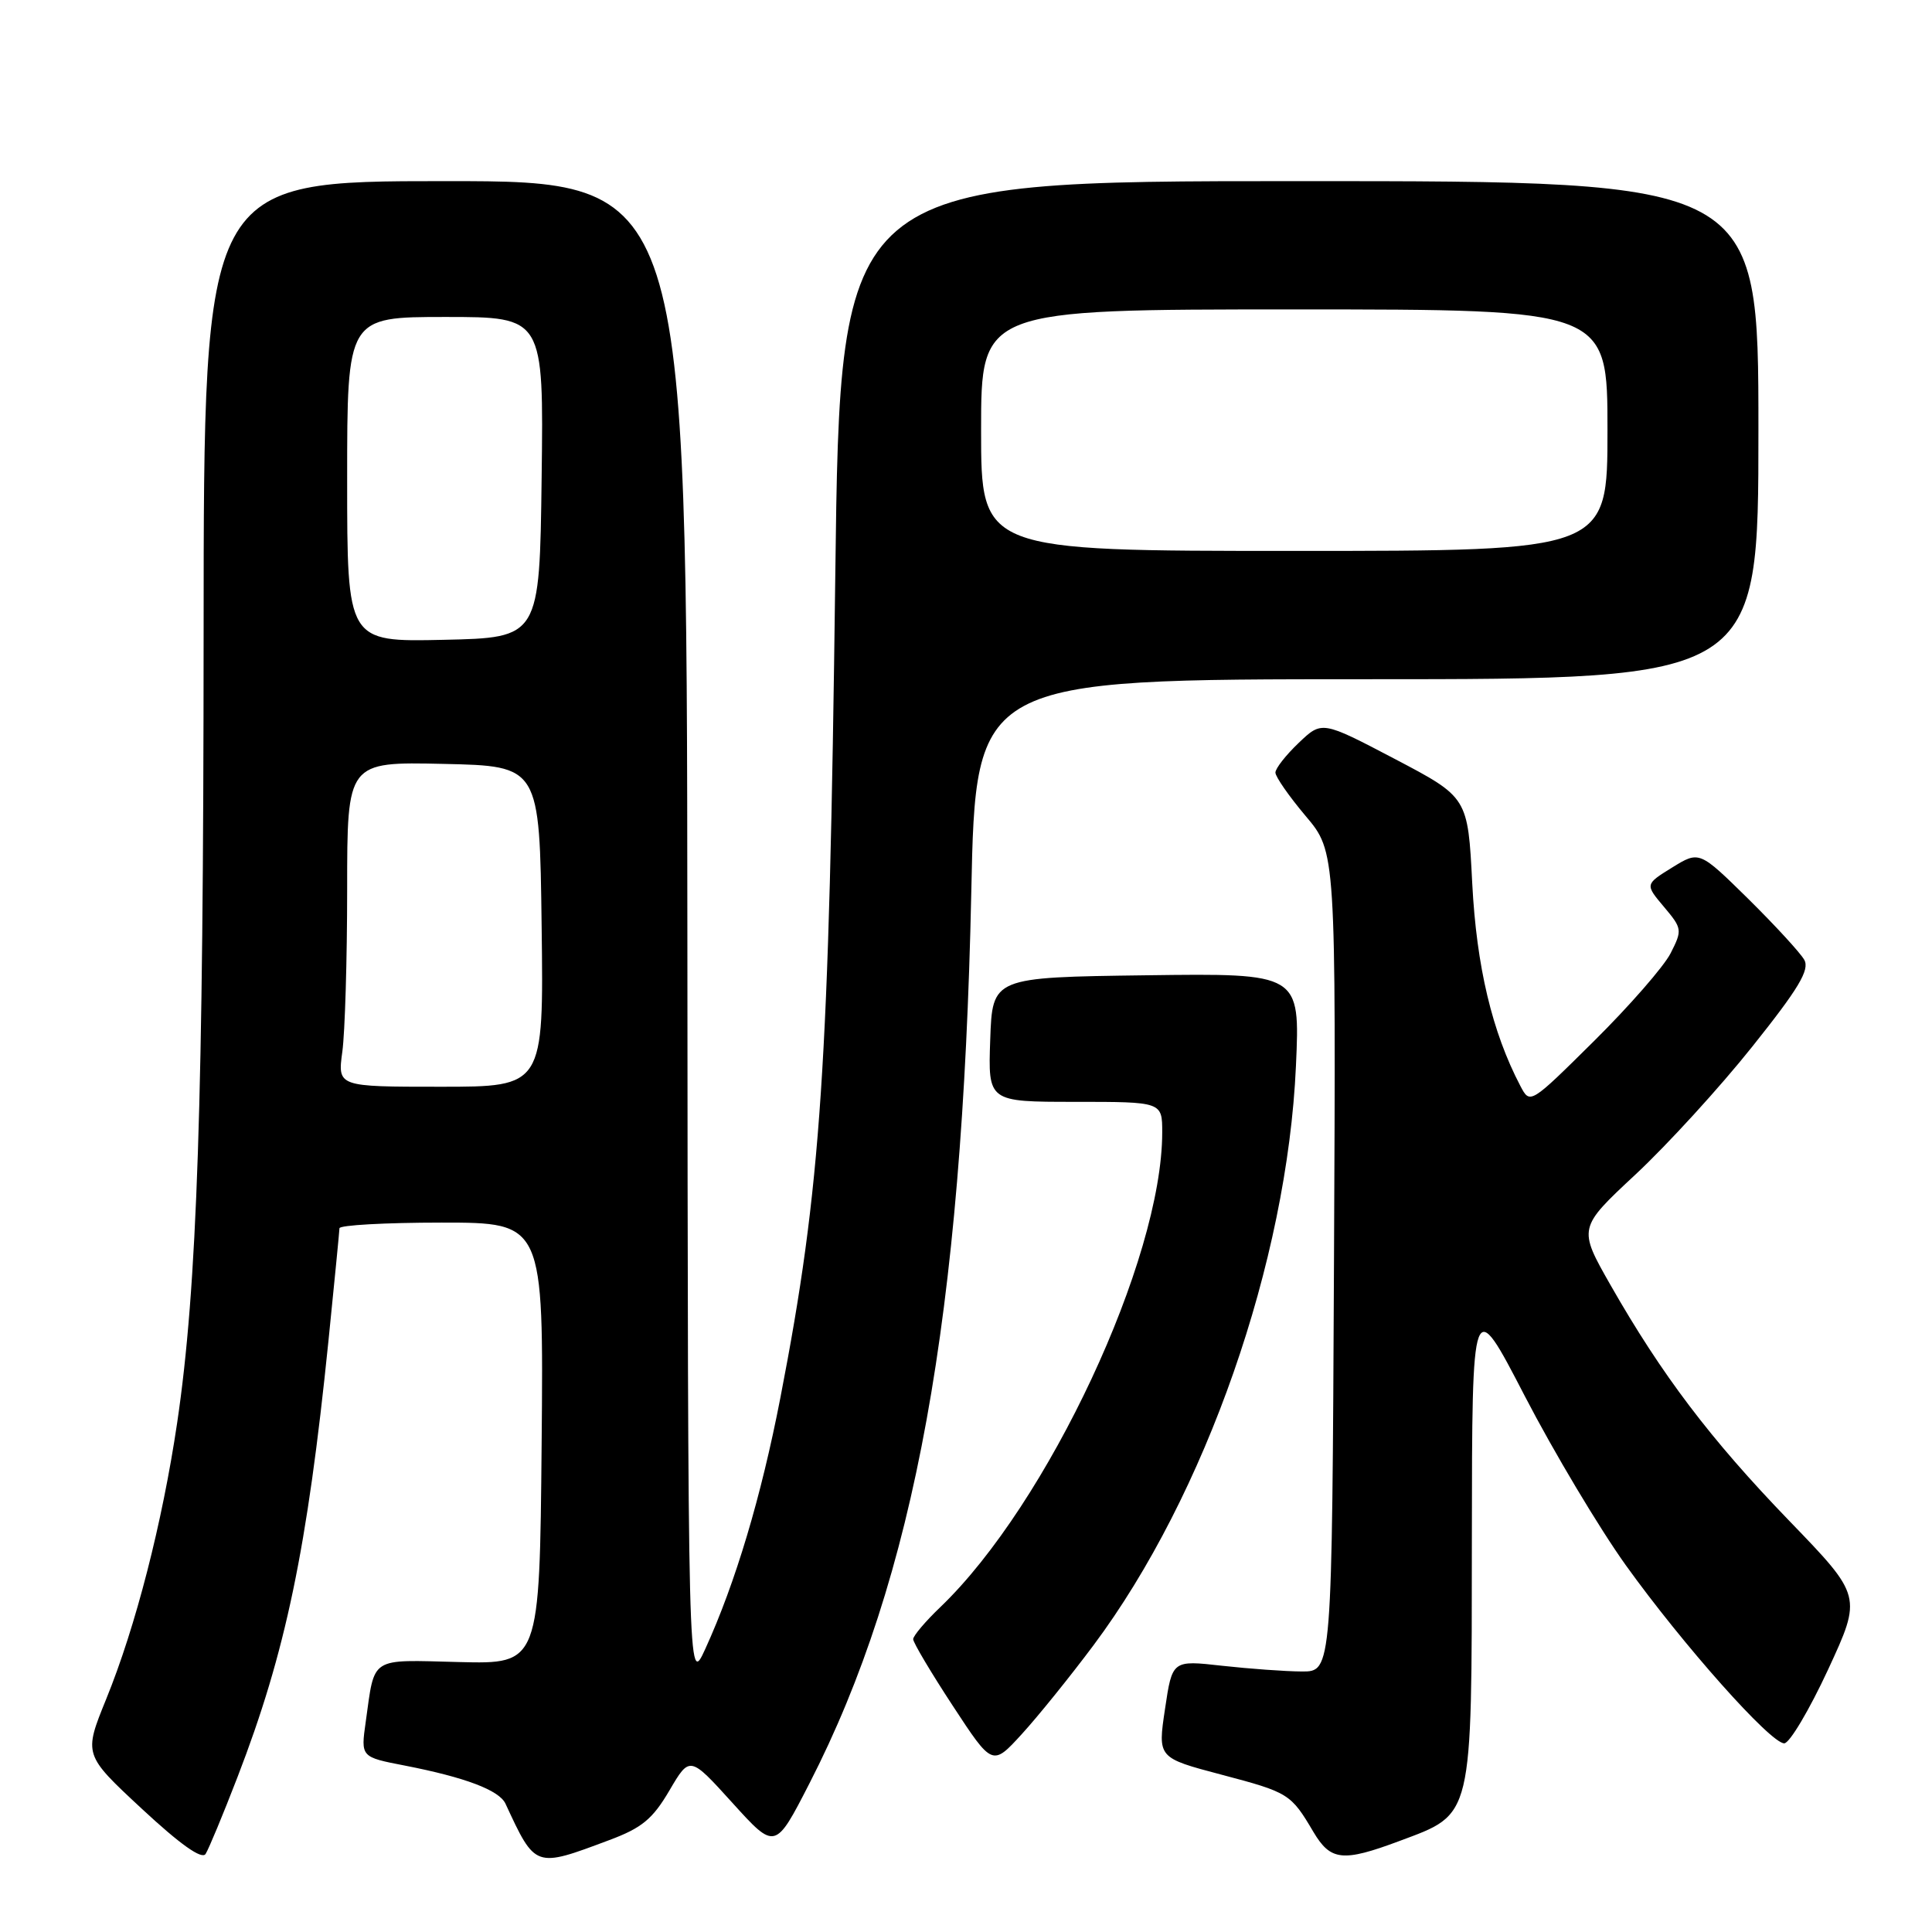<?xml version="1.0" encoding="UTF-8" standalone="no"?>
<!DOCTYPE svg PUBLIC "-//W3C//DTD SVG 1.1//EN" "http://www.w3.org/Graphics/SVG/1.1/DTD/svg11.dtd" >
<svg xmlns="http://www.w3.org/2000/svg" xmlns:xlink="http://www.w3.org/1999/xlink" version="1.1" viewBox="0 0 256 256">
 <g >
 <path fill="currentColor"
d=" M 31.46 235.50 C 37.86 218.93 40.71 205.26 43.52 177.69 C 44.31 169.89 44.97 163.16 44.98 162.75 C 44.99 162.34 51.08 162.00 58.52 162.00 C 72.03 162.00 72.03 162.00 71.77 191.25 C 71.50 220.50 71.50 220.50 60.82 220.23 C 48.87 219.93 49.69 219.40 48.46 228.16 C 47.80 232.82 47.80 232.82 53.65 233.95 C 61.64 235.51 66.15 237.21 66.98 239.00 C 70.96 247.57 70.85 247.53 80.74 243.82 C 85.06 242.21 86.48 241.03 88.70 237.25 C 91.40 232.65 91.40 232.65 97.06 238.90 C 102.72 245.15 102.72 245.15 107.25 236.32 C 121.23 209.08 127.51 174.50 128.70 118.25 C 129.29 90.00 129.29 90.00 181.15 90.00 C 233.00 90.00 233.00 90.00 233.00 57.00 C 233.00 24.00 233.00 24.00 172.16 24.00 C 111.33 24.00 111.33 24.00 110.68 76.25 C 109.86 141.63 108.82 157.26 103.40 185.23 C 100.86 198.33 97.46 209.72 93.45 218.50 C 91.16 223.50 91.16 223.50 91.08 123.75 C 91.00 24.00 91.00 24.00 59.00 24.00 C 27.00 24.00 27.00 24.00 26.98 83.75 C 26.96 146.02 26.14 170.58 23.47 188.56 C 21.50 201.83 17.98 215.54 14.07 225.14 C 11.08 232.50 11.08 232.50 18.78 239.66 C 23.88 244.40 26.74 246.43 27.24 245.66 C 27.65 245.02 29.55 240.45 31.46 235.50 Z  M 185.44 243.94 C 195.24 240.27 195.00 241.29 195.03 203.85 C 195.06 171.50 195.06 171.50 202.05 185.00 C 205.90 192.43 211.92 202.50 215.42 207.39 C 222.99 217.94 234.60 231.00 236.42 231.00 C 237.12 231.00 239.73 226.61 242.22 221.25 C 246.73 211.50 246.73 211.50 237.07 201.50 C 226.64 190.70 220.20 182.19 213.41 170.29 C 209.10 162.72 209.10 162.72 216.73 155.61 C 220.92 151.70 227.88 144.09 232.18 138.69 C 238.33 130.99 239.81 128.52 239.08 127.19 C 238.56 126.26 235.22 122.63 231.66 119.11 C 225.17 112.73 225.17 112.73 221.57 114.95 C 217.97 117.18 217.97 117.18 220.48 120.16 C 222.90 123.03 222.93 123.24 221.36 126.32 C 220.47 128.07 215.91 133.29 211.24 137.92 C 202.74 146.34 202.74 146.34 201.46 143.90 C 197.71 136.75 195.65 128.07 195.08 117.07 C 194.50 105.65 194.50 105.65 184.83 100.57 C 175.16 95.50 175.16 95.50 172.08 98.44 C 170.39 100.05 169.00 101.82 169.00 102.37 C 169.00 102.92 170.80 105.51 173.01 108.13 C 177.02 112.88 177.02 112.88 176.76 167.19 C 176.50 221.50 176.50 221.50 172.50 221.48 C 170.30 221.47 165.54 221.12 161.92 220.72 C 155.33 219.98 155.33 219.98 154.37 226.45 C 153.40 232.92 153.40 232.92 161.84 235.15 C 170.77 237.51 171.04 237.67 174.04 242.75 C 176.32 246.58 177.92 246.75 185.44 243.94 Z  M 144.90 218.00 C 159.76 198.09 170.56 167.16 171.72 141.23 C 172.27 128.96 172.27 128.96 151.89 129.23 C 131.50 129.50 131.50 129.50 131.21 137.75 C 130.92 146.00 130.92 146.00 142.46 146.00 C 154.00 146.00 154.00 146.00 154.00 150.05 C 154.00 166.87 138.84 199.30 124.60 212.95 C 122.62 214.84 121.00 216.76 121.00 217.20 C 121.00 217.65 123.36 221.62 126.25 226.03 C 131.50 234.04 131.50 234.04 135.40 229.77 C 137.55 227.42 141.82 222.12 144.90 218.00 Z  M 45.36 139.36 C 45.71 136.81 46.00 127.12 46.00 117.83 C 46.00 100.94 46.00 100.94 58.75 101.22 C 71.50 101.50 71.50 101.50 71.77 122.75 C 72.04 144.00 72.04 144.00 58.38 144.00 C 44.73 144.00 44.73 144.00 45.36 139.36 Z  M 46.00 63.53 C 46.00 42.00 46.00 42.00 59.02 42.00 C 72.04 42.00 72.04 42.00 71.77 63.25 C 71.50 84.50 71.50 84.50 58.75 84.78 C 46.00 85.06 46.00 85.06 46.00 63.53 Z  M 130.00 57.00 C 130.00 41.00 130.00 41.00 171.50 41.00 C 213.00 41.00 213.00 41.00 213.00 57.00 C 213.00 73.00 213.00 73.00 171.50 73.00 C 130.00 73.00 130.00 73.00 130.00 57.00 Z "/>
</g>
</svg>